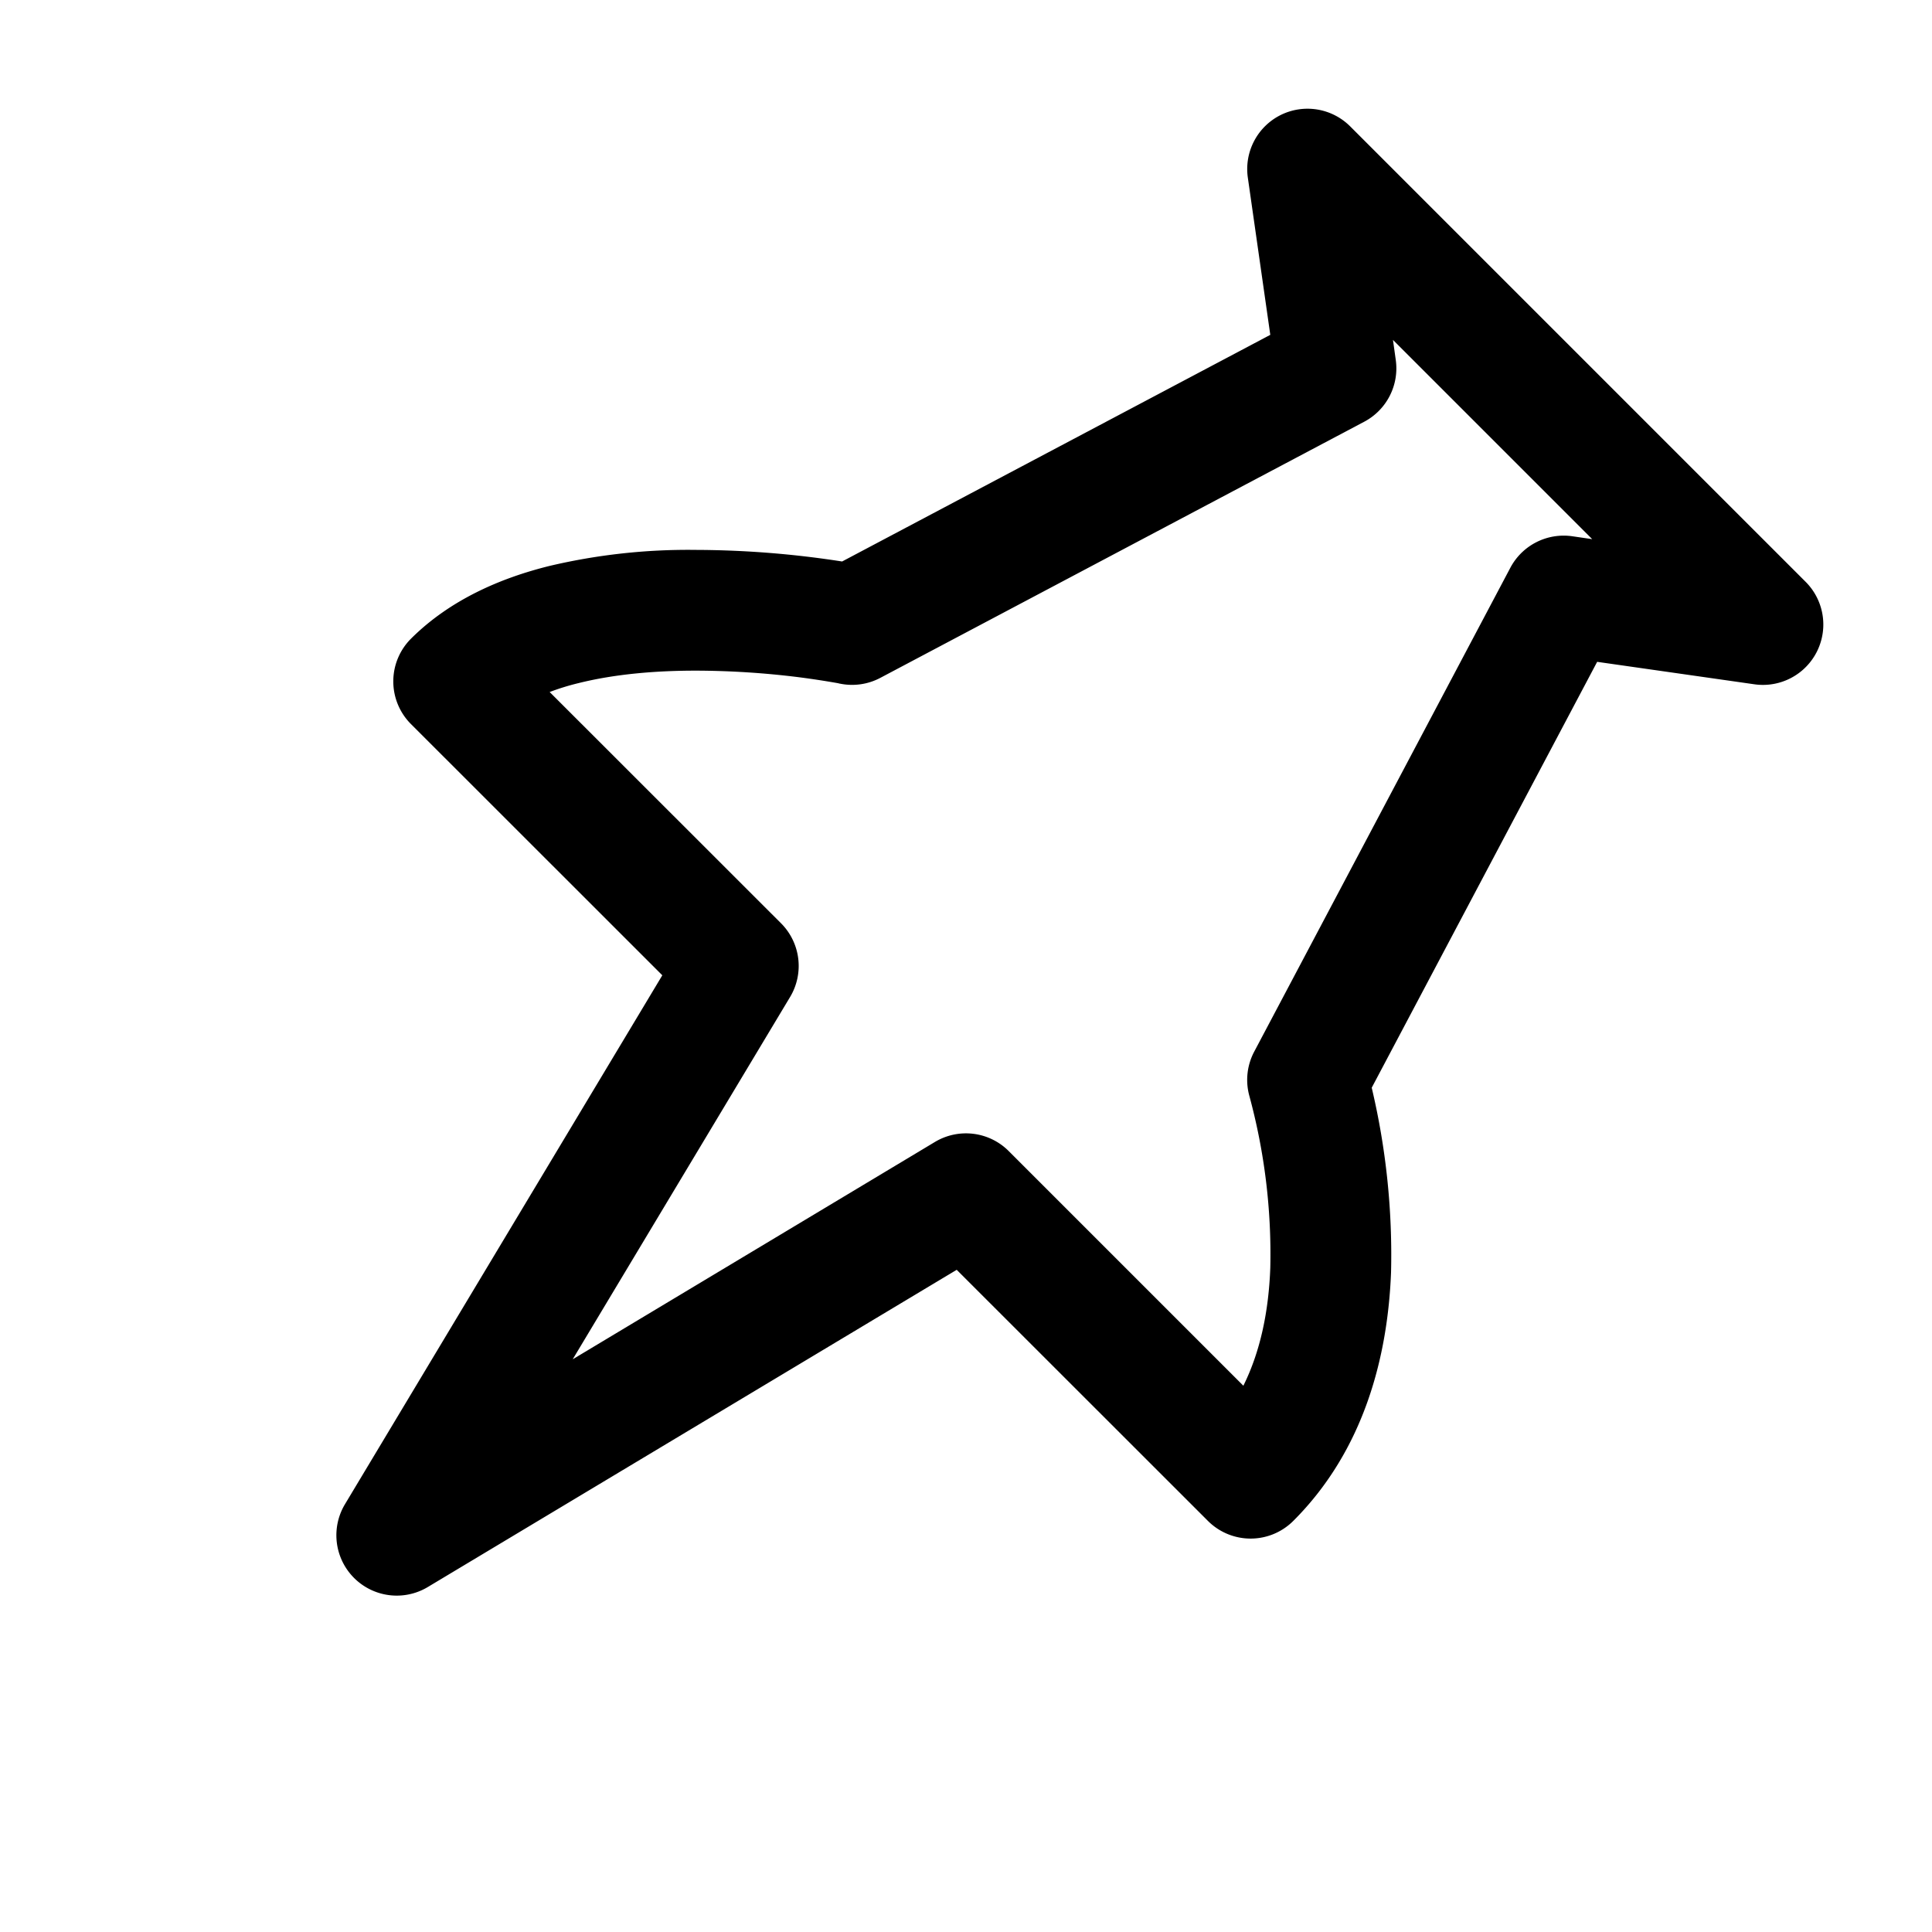 <svg xmlns="http://www.w3.org/2000/svg" xmlns:xlink="http://www.w3.org/1999/xlink" width="1em" height="1em" viewBox="0 0 16 16"><path fill="currentColor" d="M10.605.953a.5.5 0 01.577.094l3.771 3.771a.5.5 0 01-.424.849l-1.302-.186-1.867 3.527a6 6 0 01.16 1.531c-.027.68-.215 1.463-.81 2.057a.5.5 0 01-.706 0l-2.081-2.08-4.38 2.627a.5.5 0 01-.686-.686l2.628-4.38-2.081-2.08a.5.5 0 010-.708c.323-.322.742-.502 1.146-.602a5 5 0 011.211-.133 8 8 0 011.213.096l3.546-1.877-.186-1.302a.5.5 0 01.271-.518M6.959 5.662h-.003l-.016-.004a7 7 0 00-.328-.05 7 7 0 00-.851-.054c-.33 0-.668.028-.969.103a2 2 0 00-.24.074l1.916 1.915a.5.5 0 01.075.611l-1.8 3 3-1.8a.5.5 0 01.61.075l1.944 1.944c.142-.286.21-.62.223-.977a5 5 0 00-.175-1.429.5.5 0 01.042-.361l2.121-4.007a.5.5 0 01.513-.261l.165.024-1.65-1.65.023.165a.5.5 0 01-.26.512L7.29 5.614a.5.5 0 01-.332.048Z"/></svg>